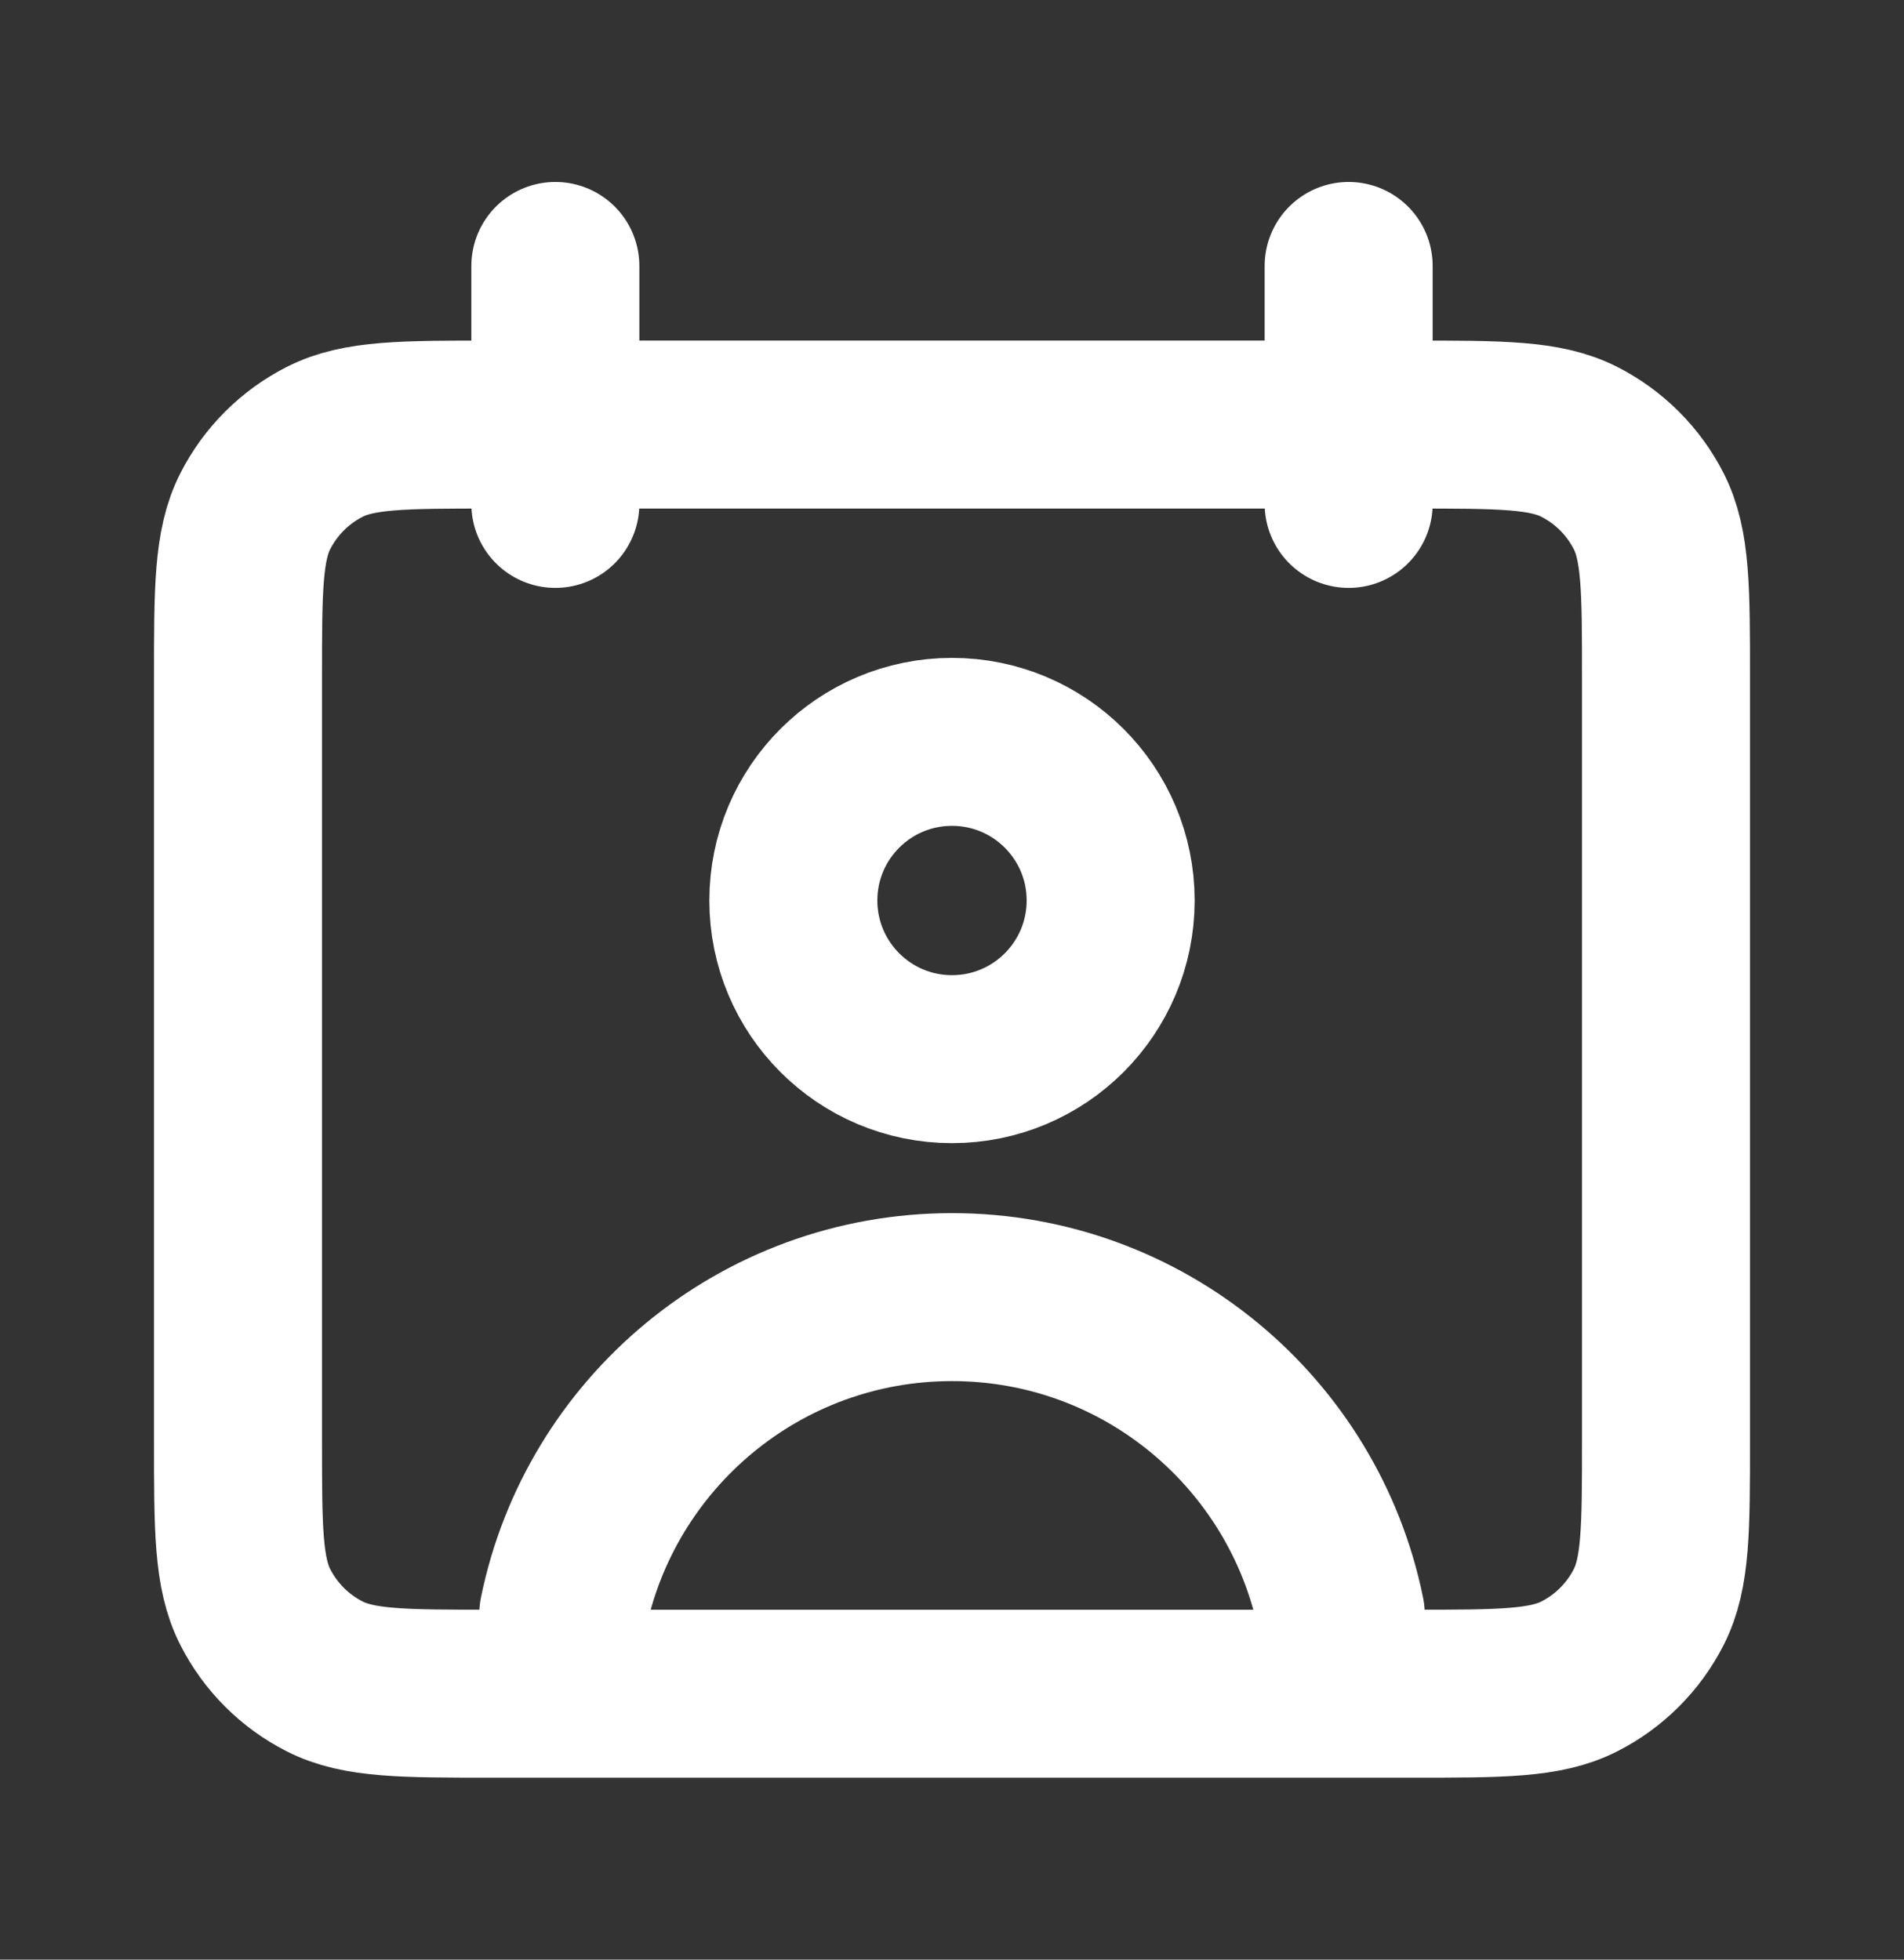 <svg width="34" height="35" viewBox="0 0 34 35" fill="none" xmlns="http://www.w3.org/2000/svg">
<rect x="0" y="0" width="34" height="35" fill="#333333" stroke="none"/>
<path d="M9.917 4.75V9M24.083 4.75V9M10.058 28.833C10.715 25.6 13.573 23.167 17 23.167C20.427 23.167 23.285 25.6 23.942 28.833M8.783 30.25H25.217C26.803 30.25 27.597 30.25 28.203 29.941C28.736 29.67 29.17 29.236 29.441 28.703C29.75 28.097 29.75 27.303 29.75 25.717V12.117C29.75 10.53 29.75 9.736 29.441 9.13C29.17 8.597 28.736 8.164 28.203 7.892C27.597 7.583 26.803 7.583 25.217 7.583H8.783C7.197 7.583 6.403 7.583 5.797 7.892C5.264 8.164 4.83 8.597 4.559 9.13C4.25 9.736 4.25 10.53 4.25 12.117V25.717C4.25 27.303 4.25 28.097 4.559 28.703C4.83 29.236 5.264 29.67 5.797 29.941C6.403 30.25 7.197 30.25 8.783 30.25ZM19.833 16.083C19.833 17.648 18.565 18.917 17 18.917C15.435 18.917 14.167 17.648 14.167 16.083C14.167 14.518 15.435 13.25 17 13.25C18.565 13.25 19.833 14.518 19.833 16.083Z" stroke="white" stroke-width="3" stroke-linecap="round" stroke-linejoin="round"/>
</svg>
